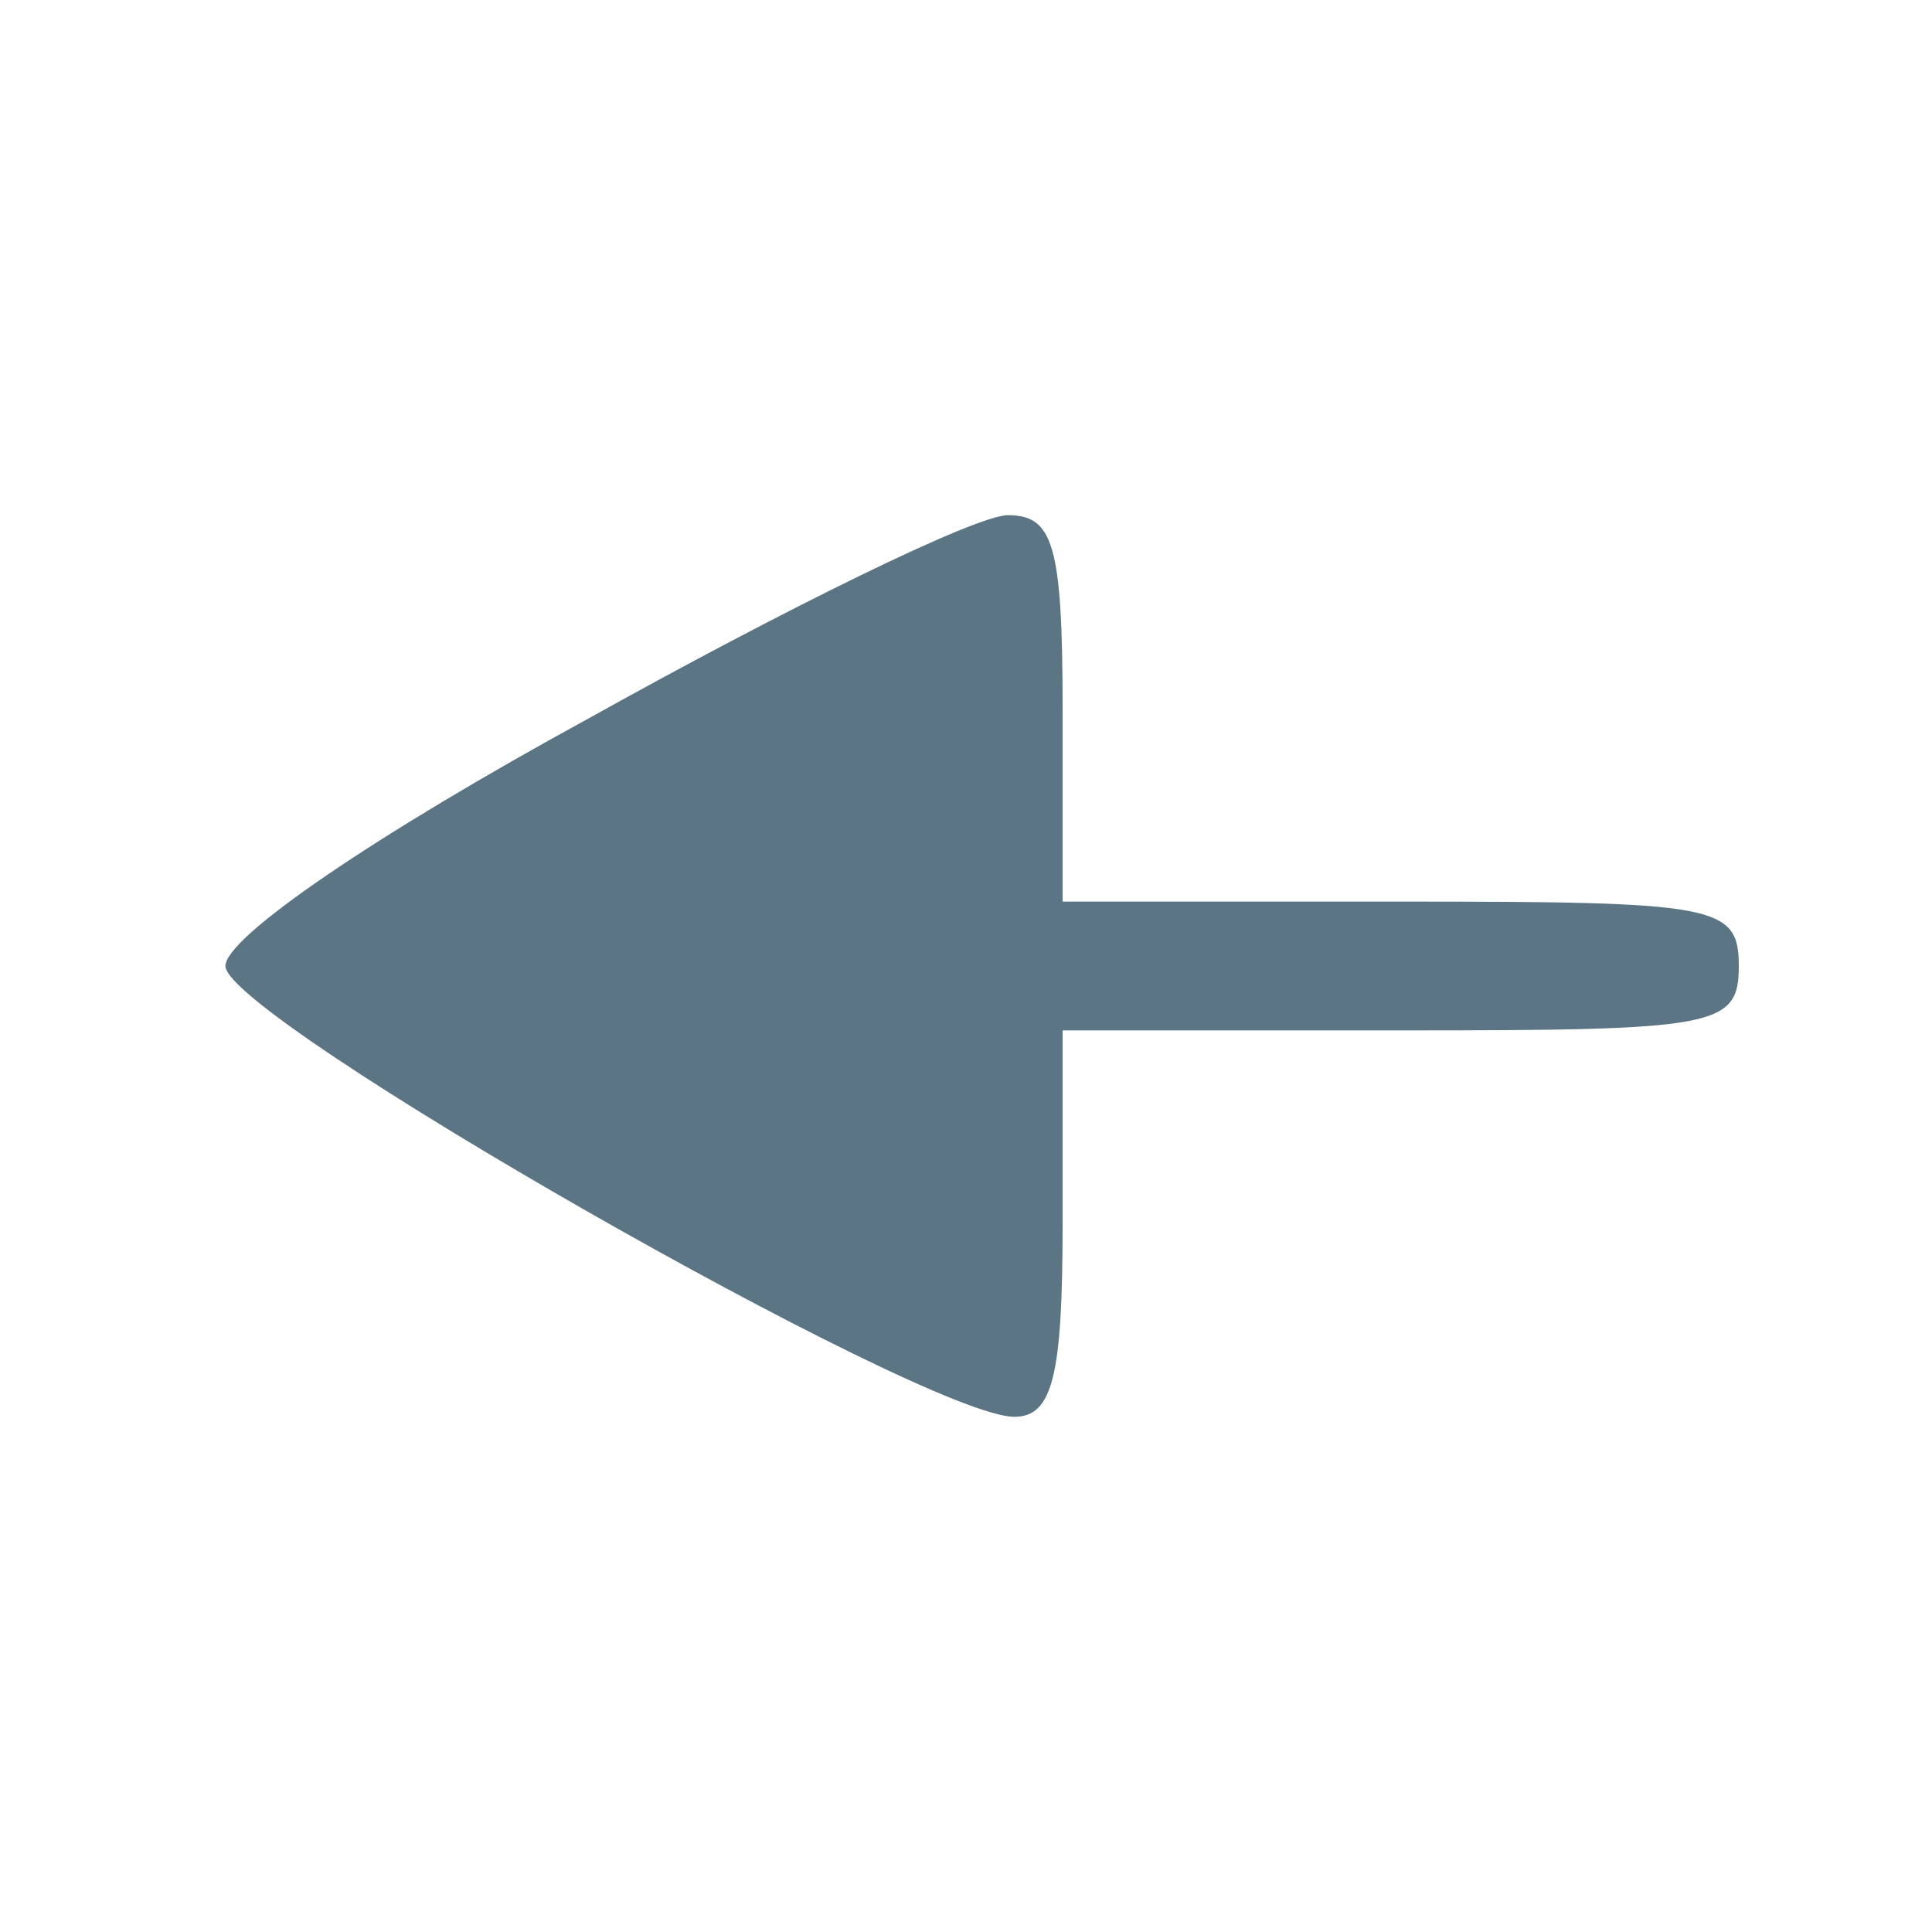 <?xml version="1.0" encoding="UTF-8" standalone="no"?>
<!DOCTYPE svg PUBLIC "-//W3C//DTD SVG 20010904//EN" "http://www.w3.org/TR/2001/REC-SVG-20010904/DTD/svg10.dtd">
<svg version="1.0" xmlns="http://www.w3.org/2000/svg" width="60pt" height="60pt" viewBox="0 0 60 60" preserveAspectRatio="xMidYMid meet">
<g transform="translate(0,60) scale(0.1,-0.1)" fill="#5b7585" stroke="none">
<path d="M183 377 c-66 -36 -113 -68 -113 -77 0 -16 217 -140 245 -140 12 0 15 13 15 60 l0 60 105 0 c98 0 105 1 105 20 0 19 -7 20 -105 20 l-105 0 0 60 c0 51 -3 60 -17 60 -10 0 -69 -29 -130 -63z"/>
</g>
</svg>